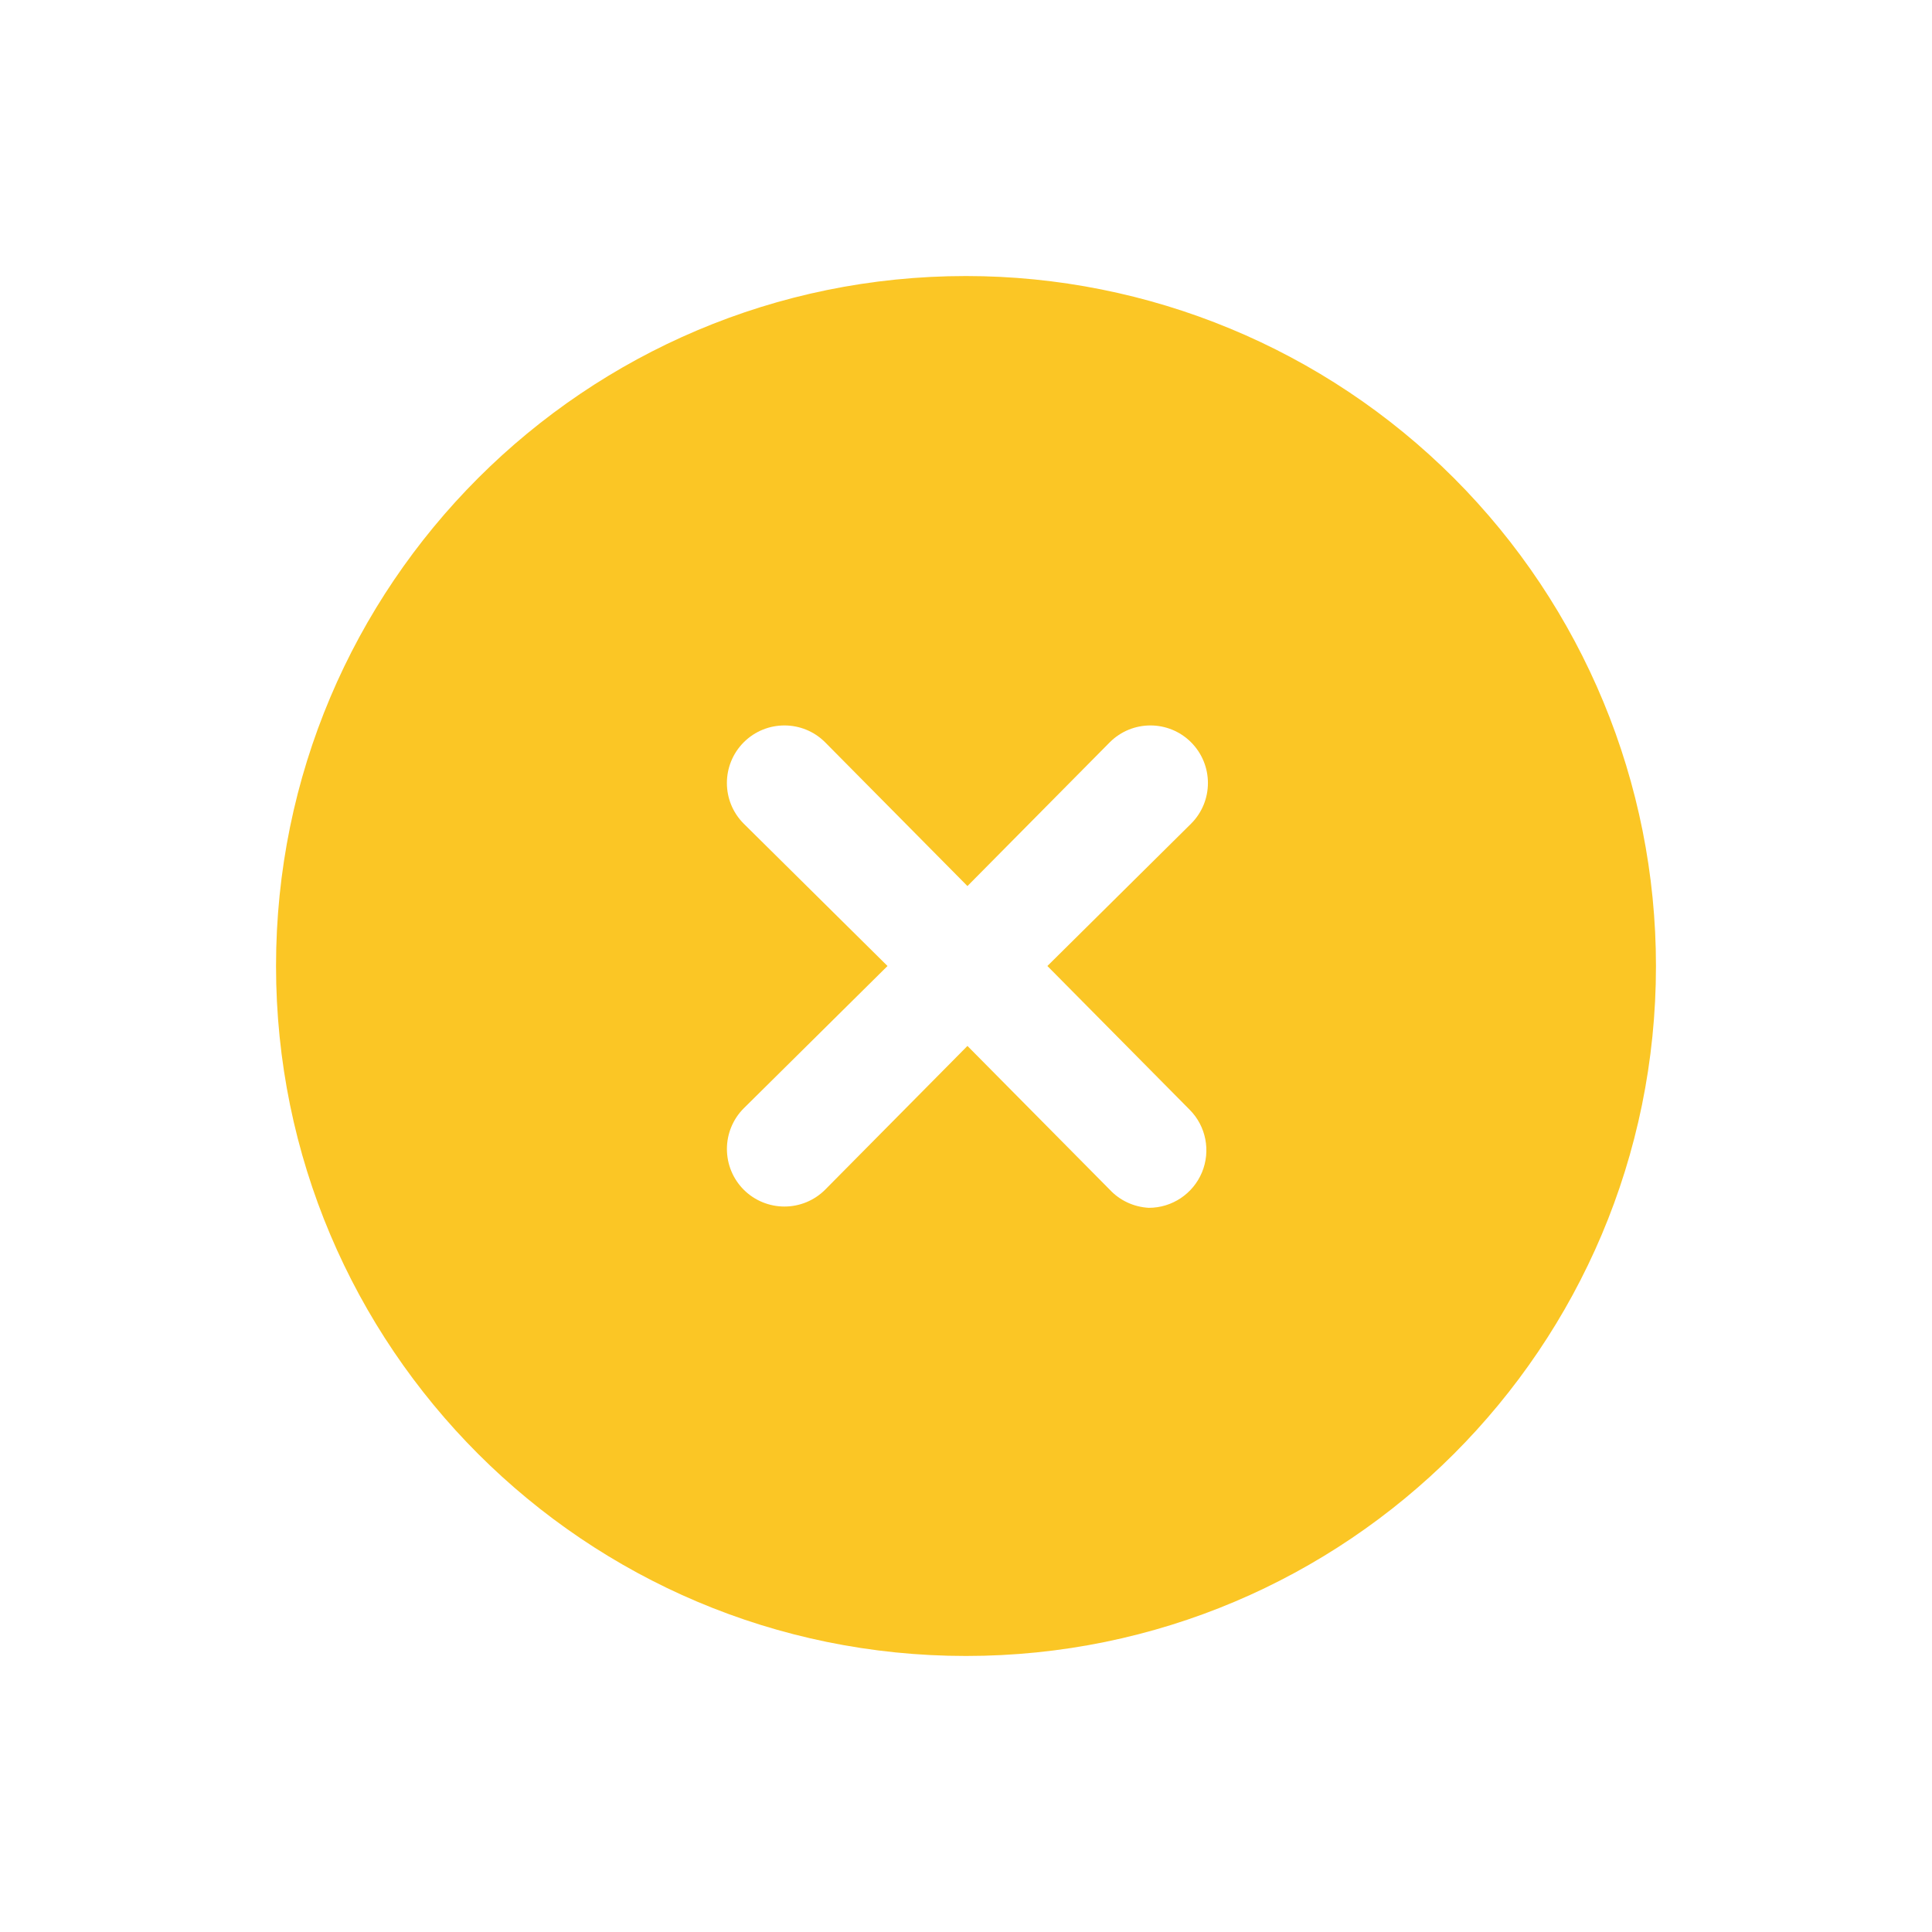 <svg width="24" height="24" viewBox="0 0 24 24" fill="none" xmlns="http://www.w3.org/2000/svg">
<path fill-rule="evenodd" clip-rule="evenodd" d="M12 3.429C7.266 3.429 3.429 7.266 3.429 12C3.429 16.734 7.266 20.571 12 20.571C16.734 20.571 20.571 16.734 20.571 12C20.571 9.727 19.668 7.547 18.061 5.939C16.453 4.332 14.273 3.429 12 3.429ZM14.779 13.786C14.982 13.99 15.042 14.297 14.931 14.564C14.82 14.83 14.56 15.004 14.271 15.004C14.086 14.994 13.912 14.914 13.786 14.779L12.018 12.993L10.25 14.779C10.116 14.913 9.934 14.988 9.745 14.988C9.555 14.988 9.373 14.913 9.239 14.779C9.105 14.645 9.03 14.463 9.03 14.273C9.03 14.084 9.105 13.902 9.239 13.768L11.025 12L9.239 10.232C8.96 9.953 8.96 9.501 9.239 9.221C9.518 8.942 9.971 8.942 10.25 9.221L12.018 11.007L13.786 9.221C14.065 8.942 14.517 8.942 14.796 9.221C15.075 9.501 15.075 9.953 14.796 10.232L13.011 12L14.779 13.786Z" fill="#FBC625"/>
</svg>

